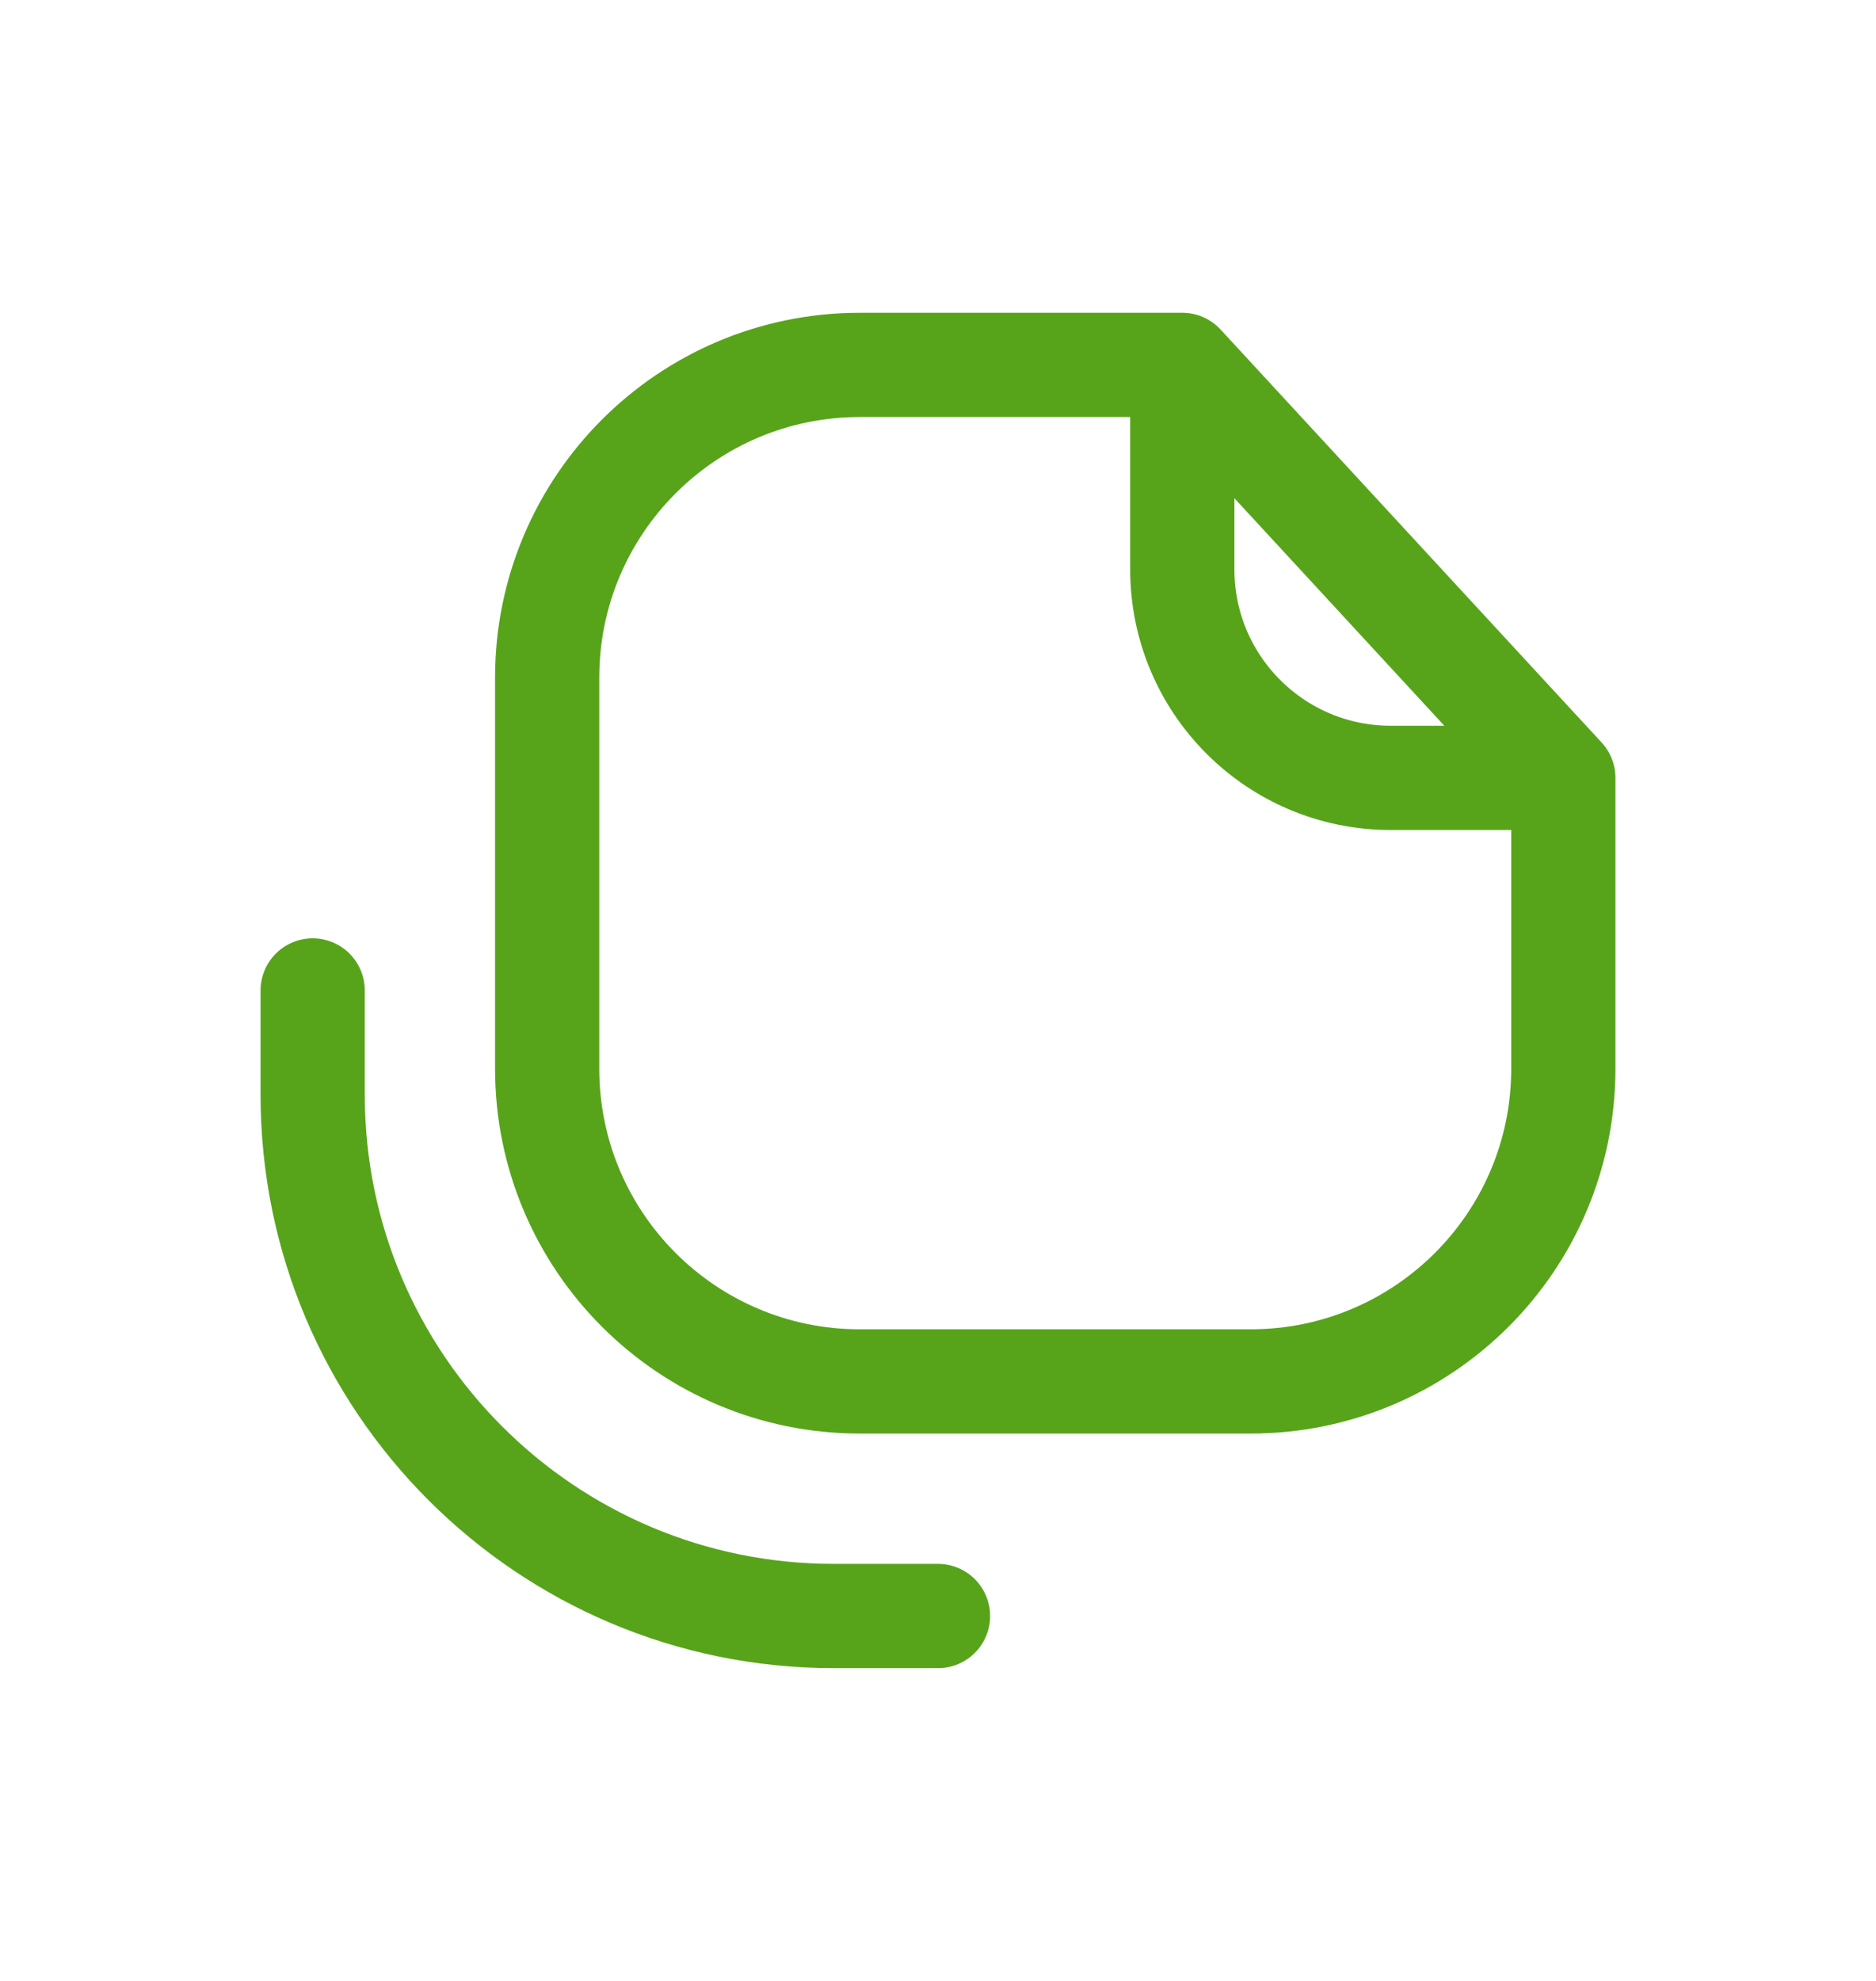 <svg width="18" height="19" viewBox="0 0 18 19" fill="none" xmlns="http://www.w3.org/2000/svg">
<path d="M11.344 3.5L8.25 3.5C6.593 3.5 5.25 4.843 5.25 6.5L5.25 10.25C5.25 11.907 6.593 13.25 8.25 13.25L12 13.25C13.657 13.25 15 11.907 15 10.25L15 7.461M11.344 3.5L15 7.461M11.344 3.5L11.344 5.461C11.344 6.566 12.239 7.461 13.344 7.461L15 7.461" stroke="#57A41B" stroke-linecap="round" stroke-linejoin="round"/>
<path d="M3 9.5L3 10.5C3 13.261 5.239 15.5 8 15.5L9 15.5" stroke="#57A41B" stroke-linecap="round" stroke-linejoin="round"/>
</svg>
